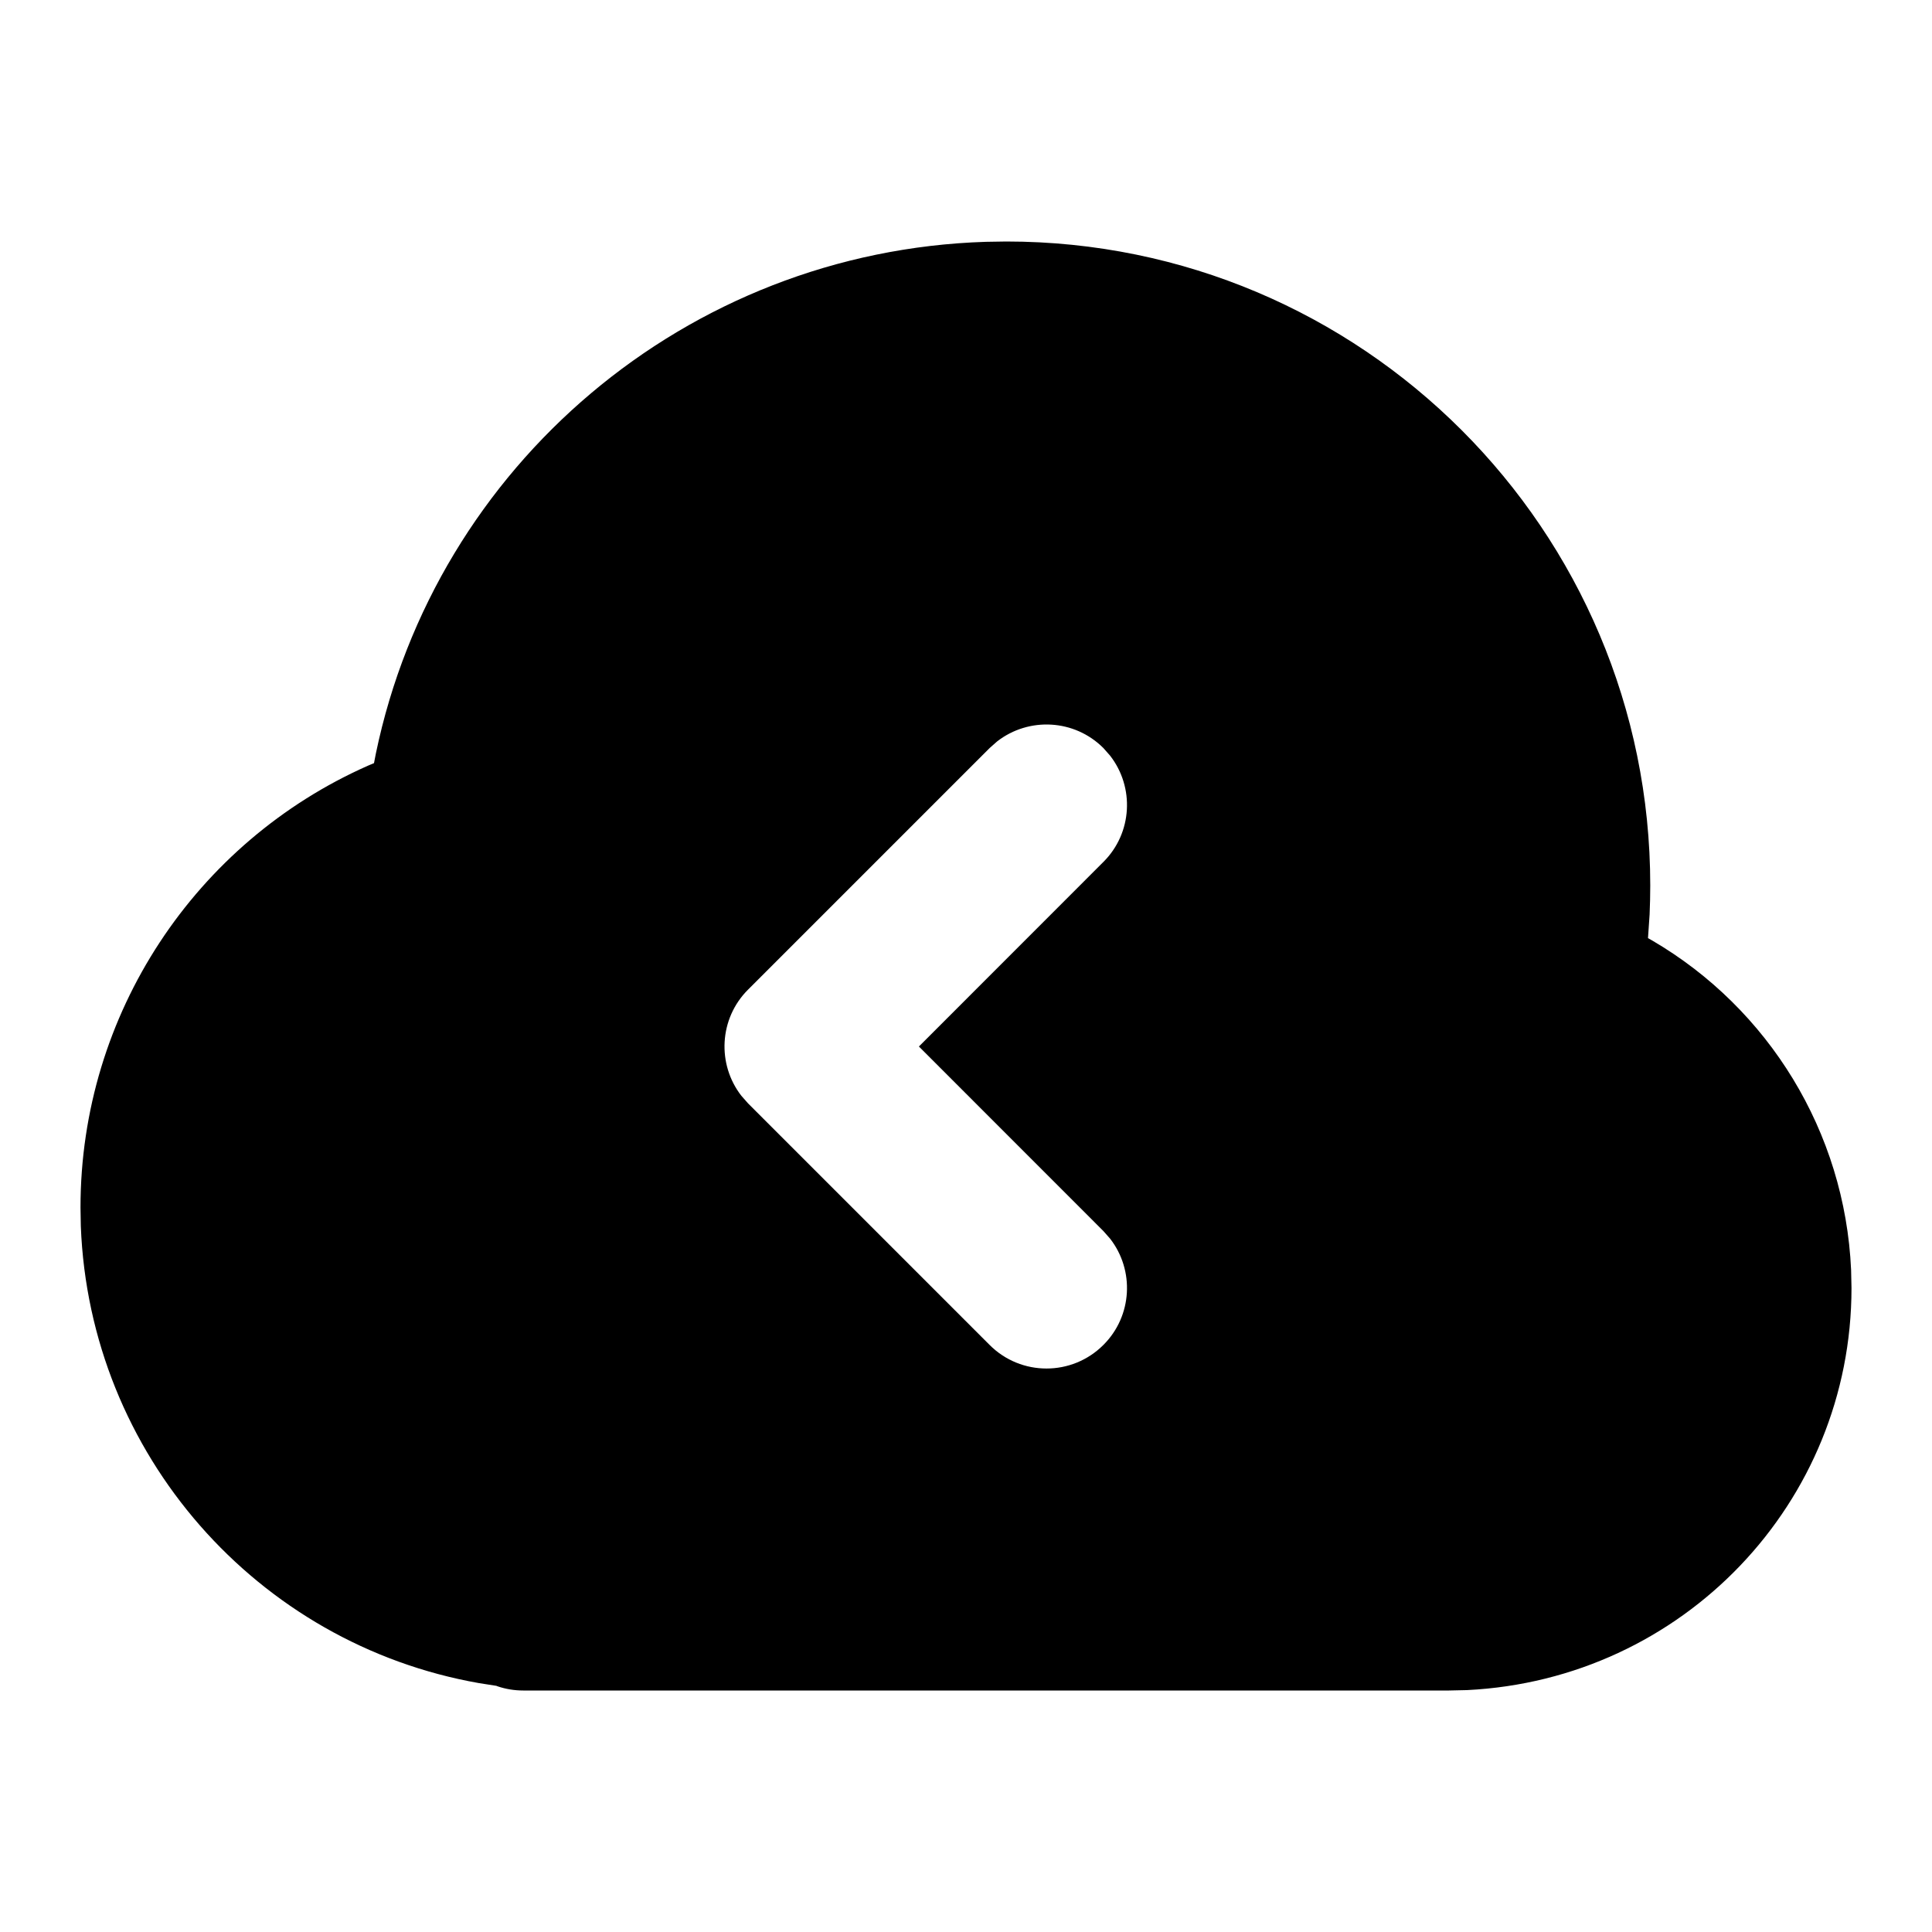 <svg xmlns="http://www.w3.org/2000/svg" width="24" height="24" viewBox="0 0 24 24">
  <path d="M12.5,3 C16.918,3 20.5,6.582 20.5,11 C20.5,11.12 20.497,11.241 20.492,11.36 L20.492,11.36 L20.472,11.654 L20.529,11.686 C21.968,12.529 22.918,14.057 22.995,15.775 L22.995,15.775 L23,16 C23,18.669 20.904,20.863 18.224,20.995 L18.224,20.995 L18,21 L6.5,21 C6.389,21 6.281,20.982 6.181,20.948 L6.181,20.948 L6.166,20.942 L5.949,20.908 C3.193,20.422 1.112,18.065 1.004,15.231 L1.004,15.231 L1,15 C1,12.589 2.434,10.458 4.57,9.512 L4.57,9.512 L4.646,9.48 L4.669,9.361 C5.412,5.785 8.528,3.121 12.246,3.004 L12.246,3.004 Z M12.387,9.21 L12.293,9.293 L9.293,12.293 C8.932,12.653 8.905,13.221 9.21,13.613 L9.293,13.707 L12.293,16.707 C12.683,17.098 13.317,17.098 13.707,16.707 C14.068,16.347 14.095,15.779 13.79,15.387 L13.707,15.293 L11.415,13 L13.707,10.707 C14.068,10.347 14.095,9.779 13.79,9.387 L13.707,9.293 C13.347,8.932 12.779,8.905 12.387,9.21 Z"/>
</svg>
